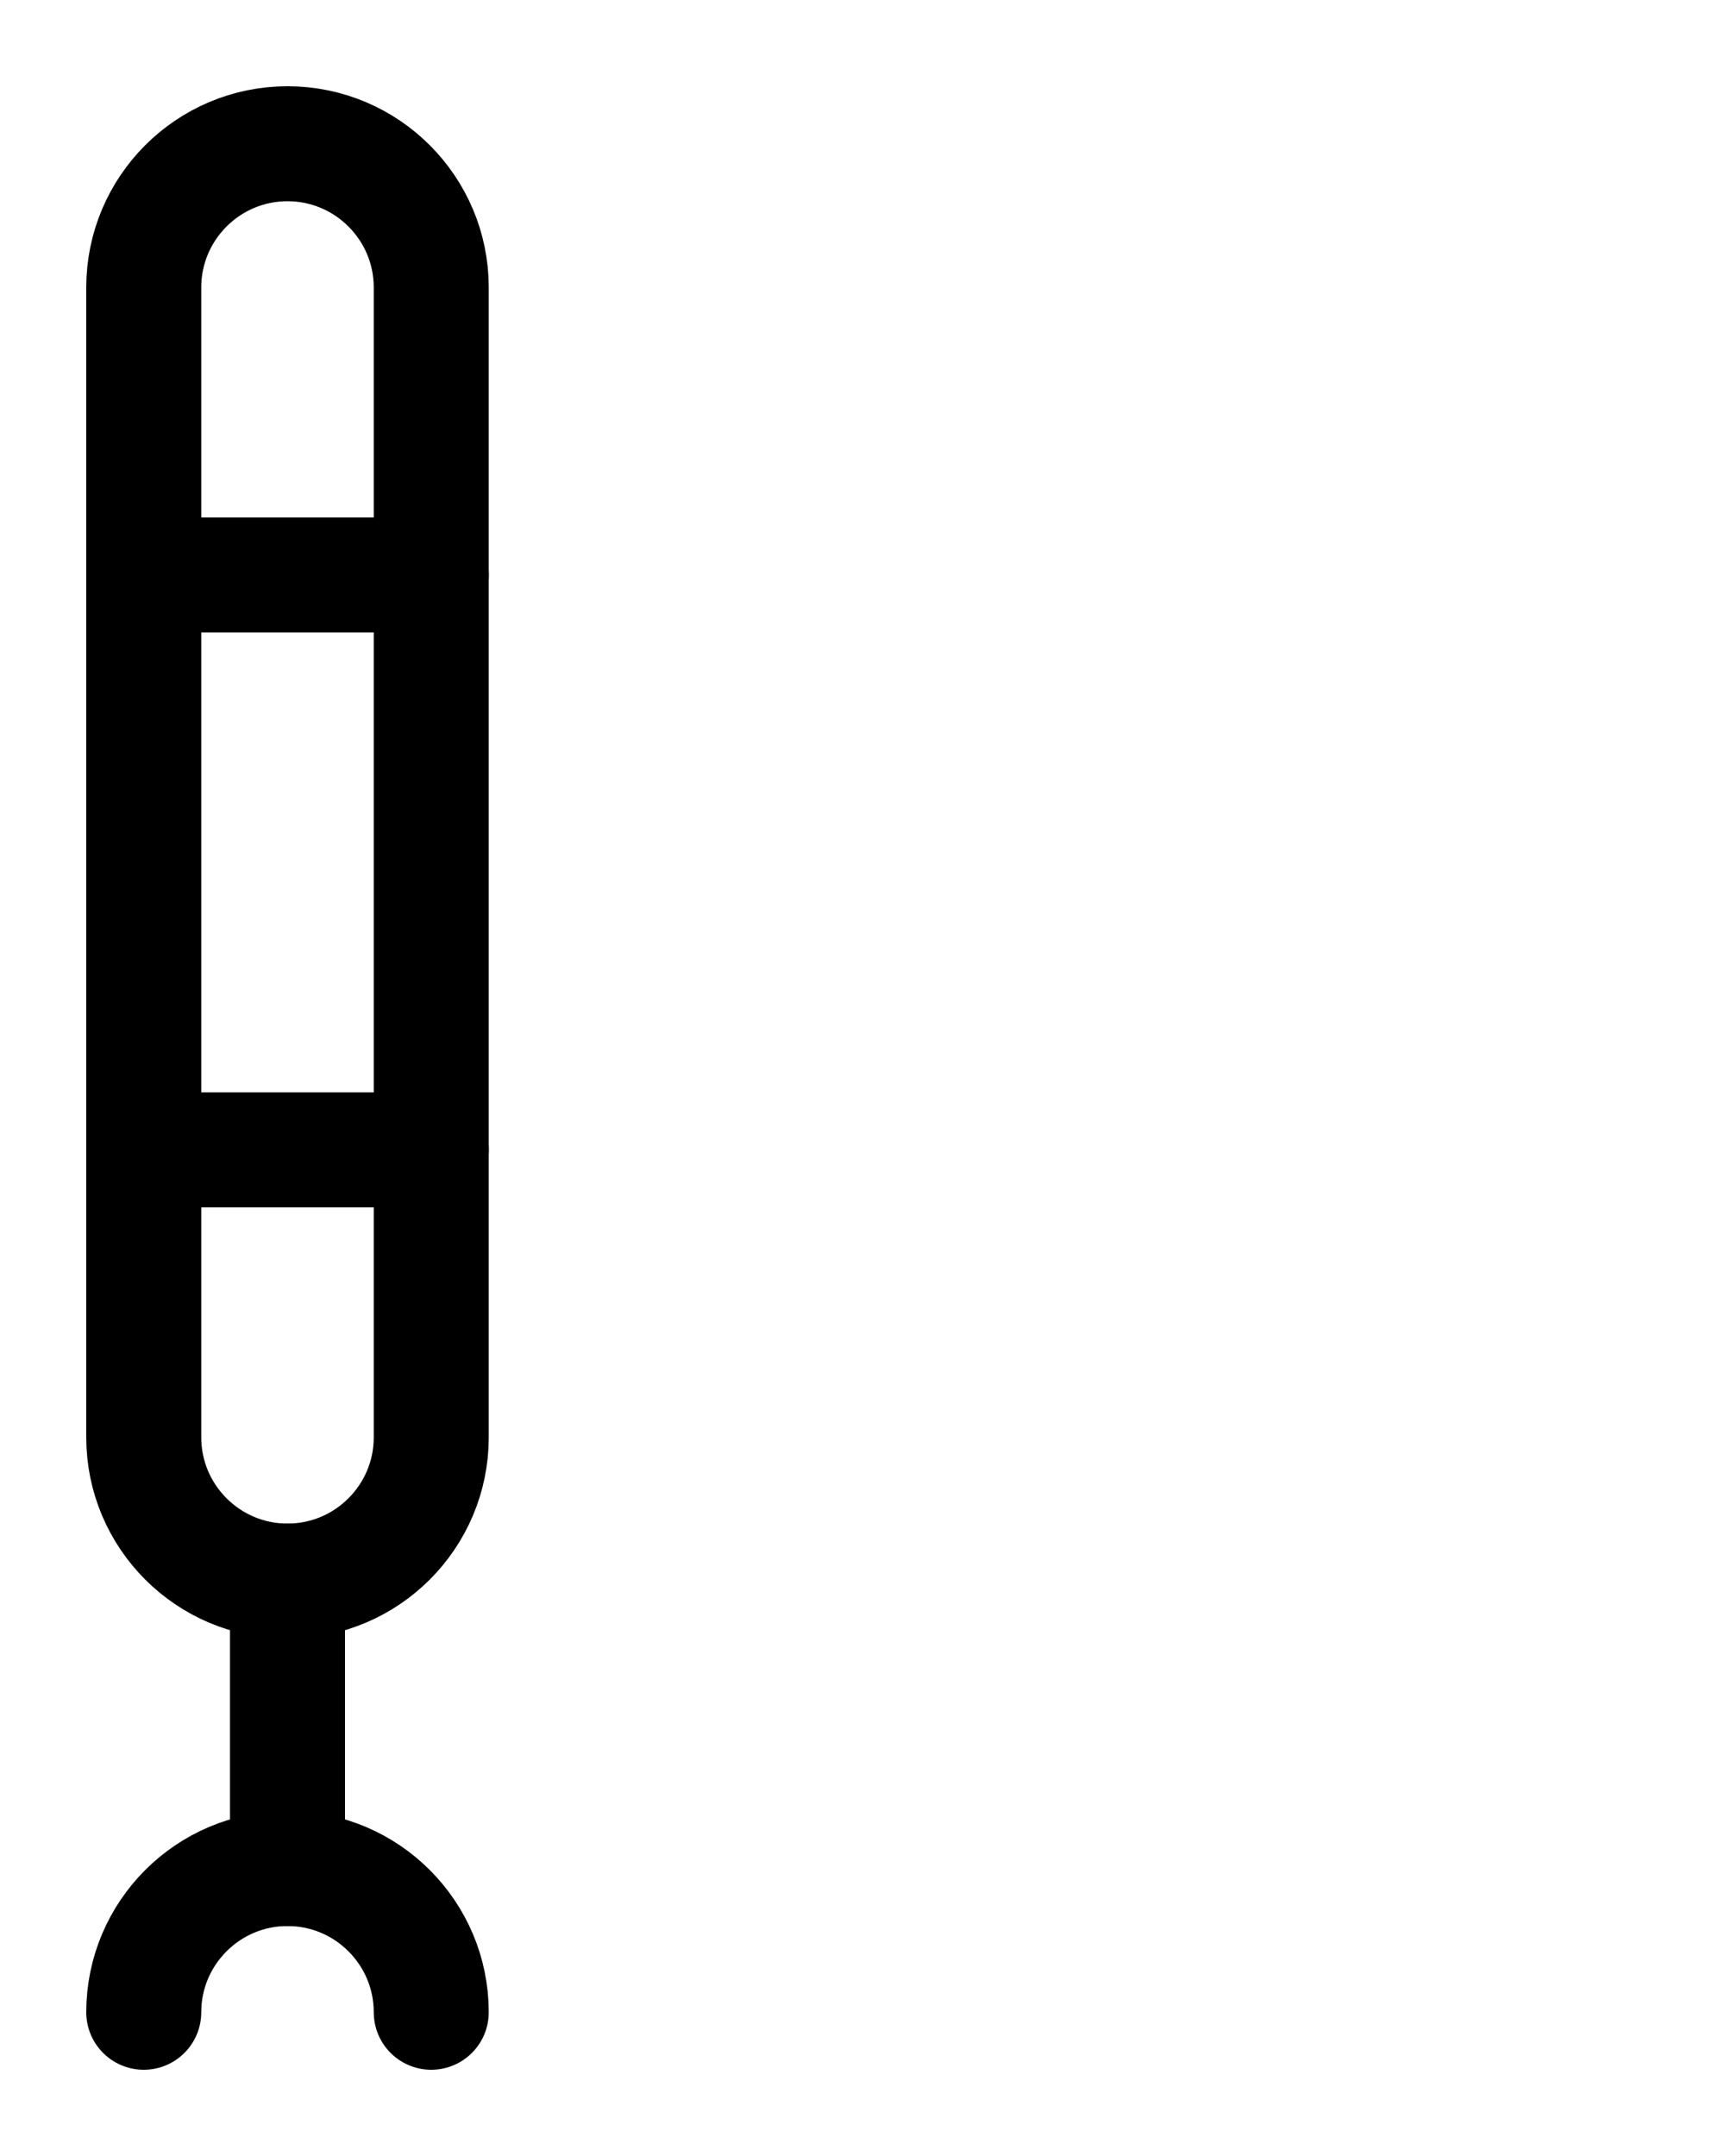 <?xml version="1.0" encoding="utf-8"?>
<!-- Generator: Adobe Illustrator 26.0.0, SVG Export Plug-In . SVG Version: 6.00 Build 0)  -->
<svg version="1.1" id="图层_1" xmlns="http://www.w3.org/2000/svg" xmlns:xlink="http://www.w3.org/1999/xlink" x="0px" y="0px"
	 viewBox="0 0 720 900" style="enable-background:new 0 0 720 900;" xml:space="preserve">
<style type="text/css">
	.st0{fill:none;stroke:#000000;stroke-width:48;stroke-linecap:round;stroke-linejoin:round;stroke-miterlimit:10;}
</style>
<path class="st0" d="M120,660L120,660c-33.1,0-60-26.9-60-60V120c0-33.1,26.9-60,60-60l0,0c33.1,0,60,26.9,60,60v480
	C180,633.1,153.1,660,120,660z"/>
<line class="st0" x1="60" y1="240" x2="180" y2="240"/>
<line class="st0" x1="60" y1="480" x2="180" y2="480"/>
<path class="st0" d="M60,840c0-33.1,26.9-60,60-60s60,26.9,60,60"/>
<line class="st0" x1="120" y1="780" x2="120" y2="660"/>
</svg>
